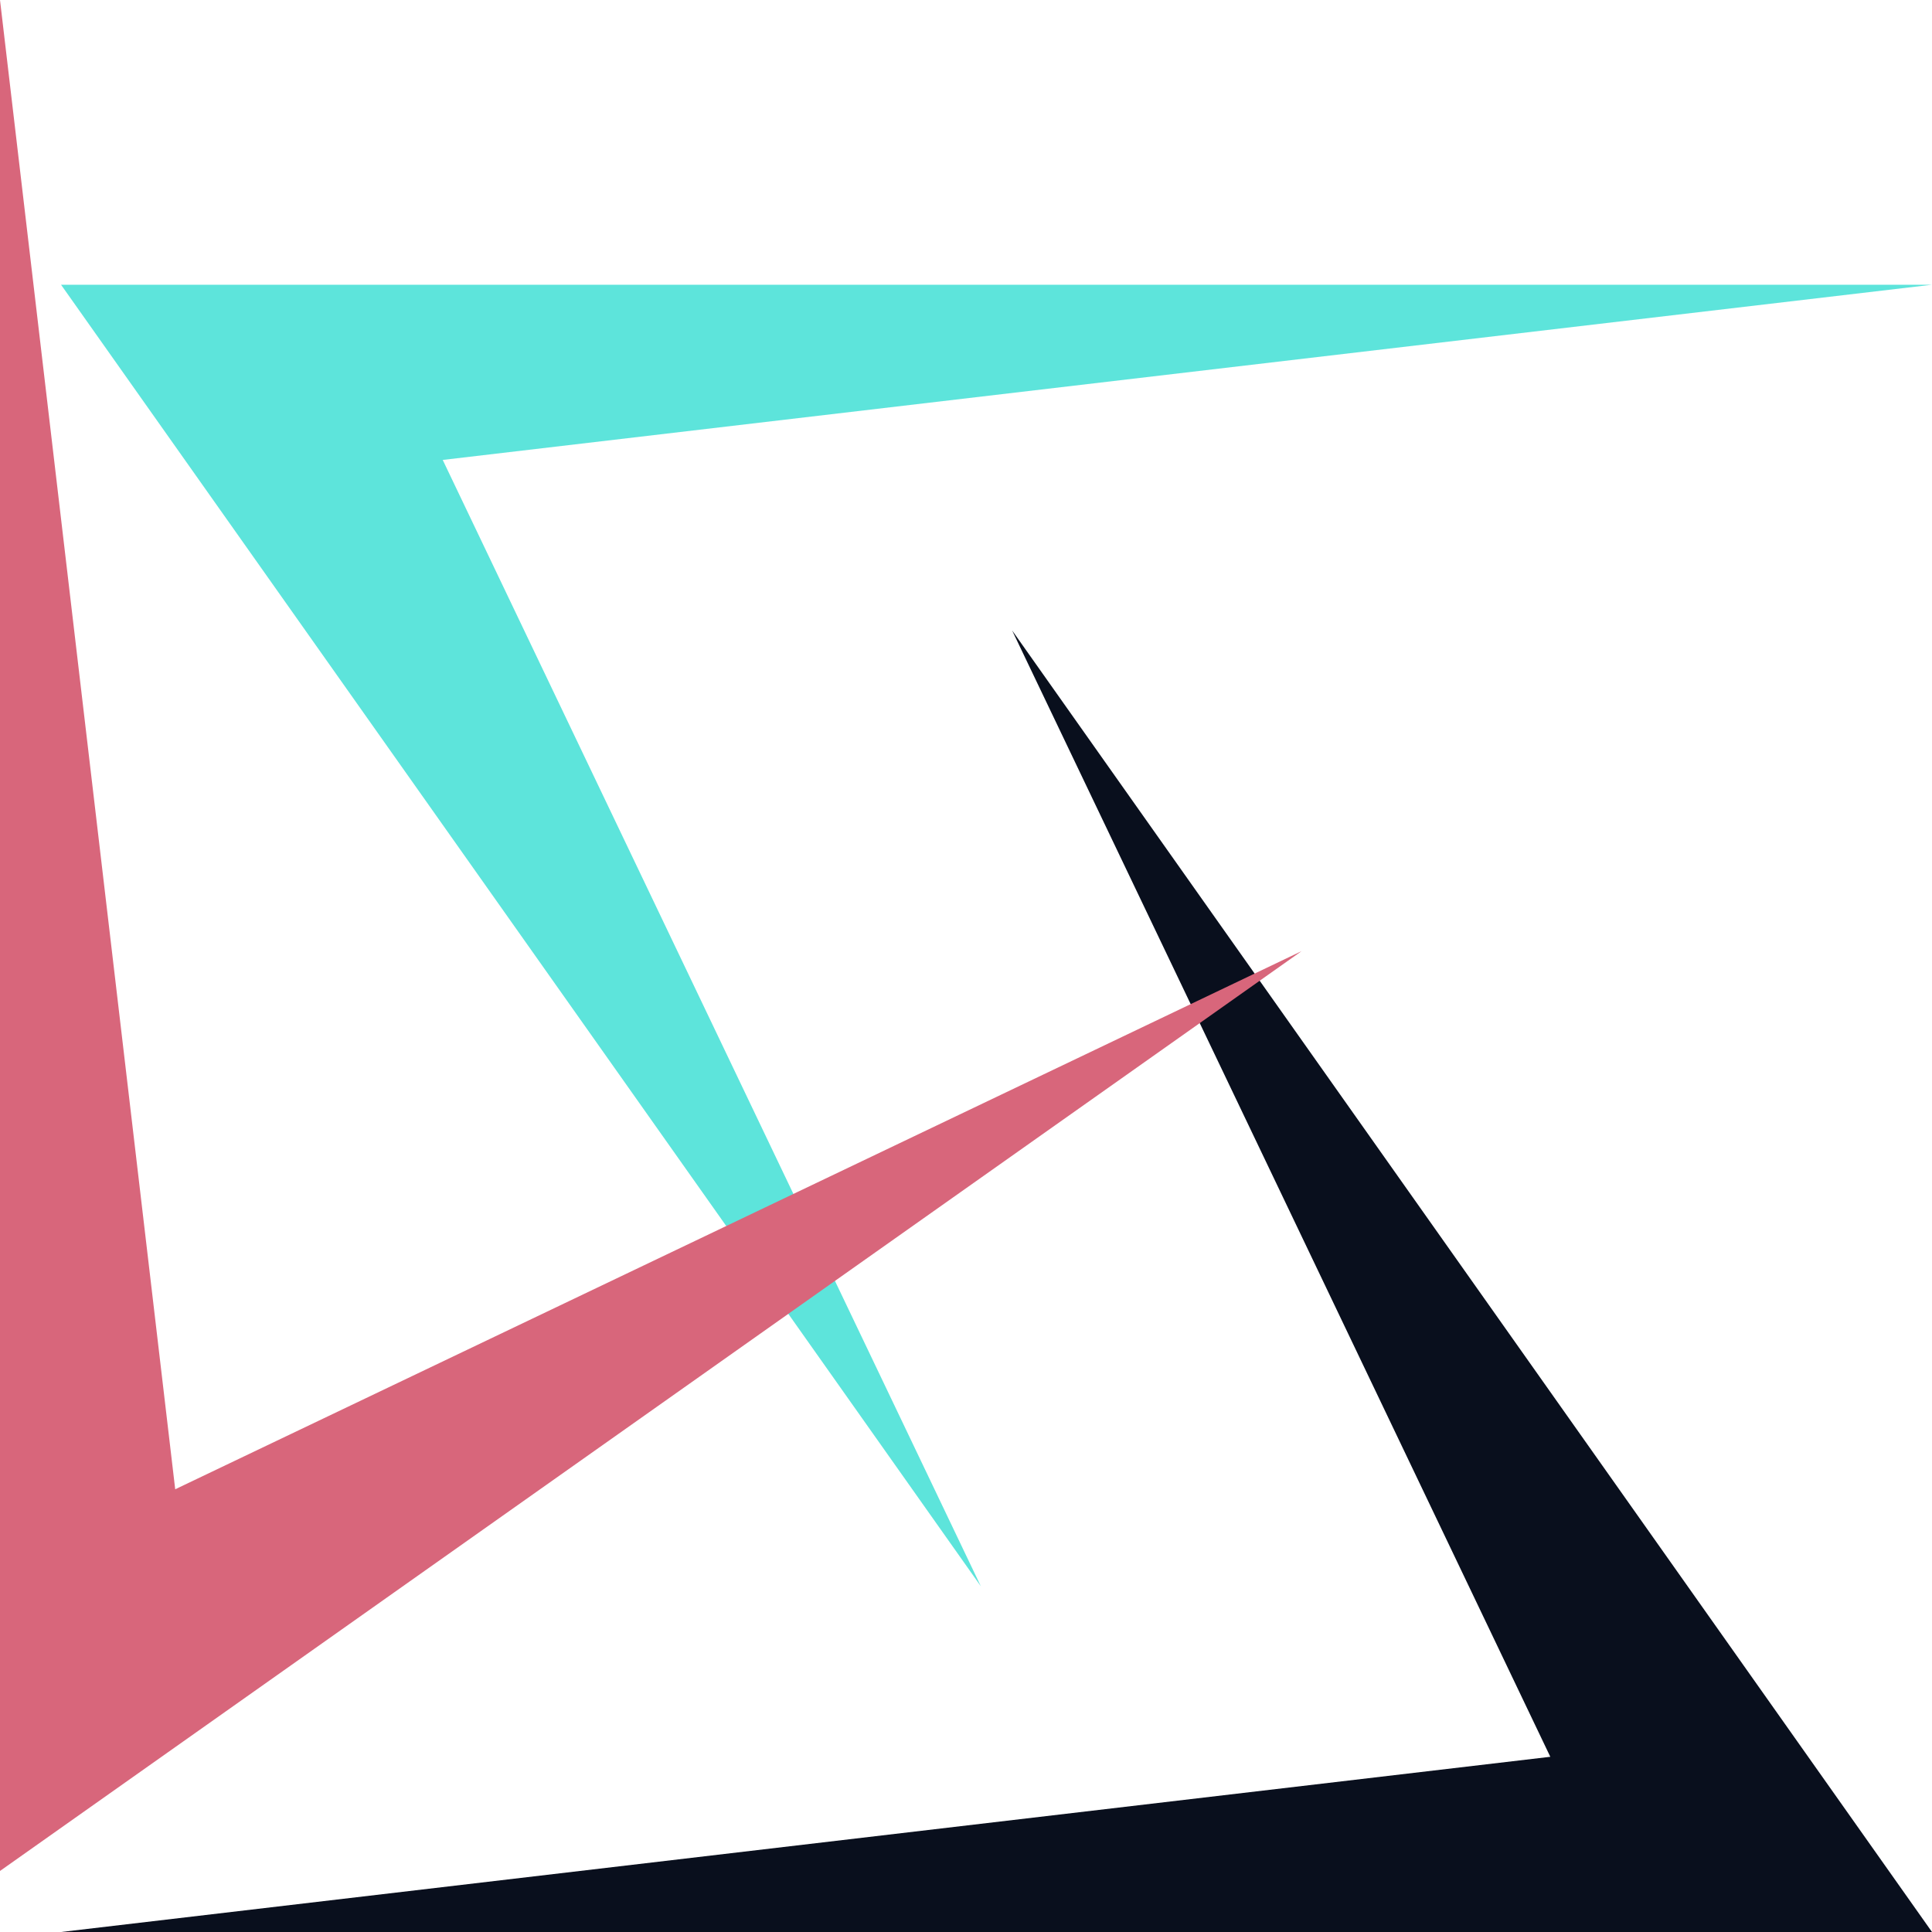 <svg width="32" height="32" viewBox="0 0 32 32" fill="none" xmlns="http://www.w3.org/2000/svg">
<path d="M25.678 29.098L16.764 10.442L32 32H1.011L25.678 29.098Z" fill="#090F1D"/>
<path d="M7.333 7.618L16.246 26.274L1.011 4.716L32 4.716L7.333 7.618Z" fill="#5DE4DB"/>
<path d="M2.902 24.667L21.558 15.754L9.46365e-06 30.989L1.08182e-05 -9.42326e-07L2.902 24.667Z" fill="#D8667B"/>
</svg>
